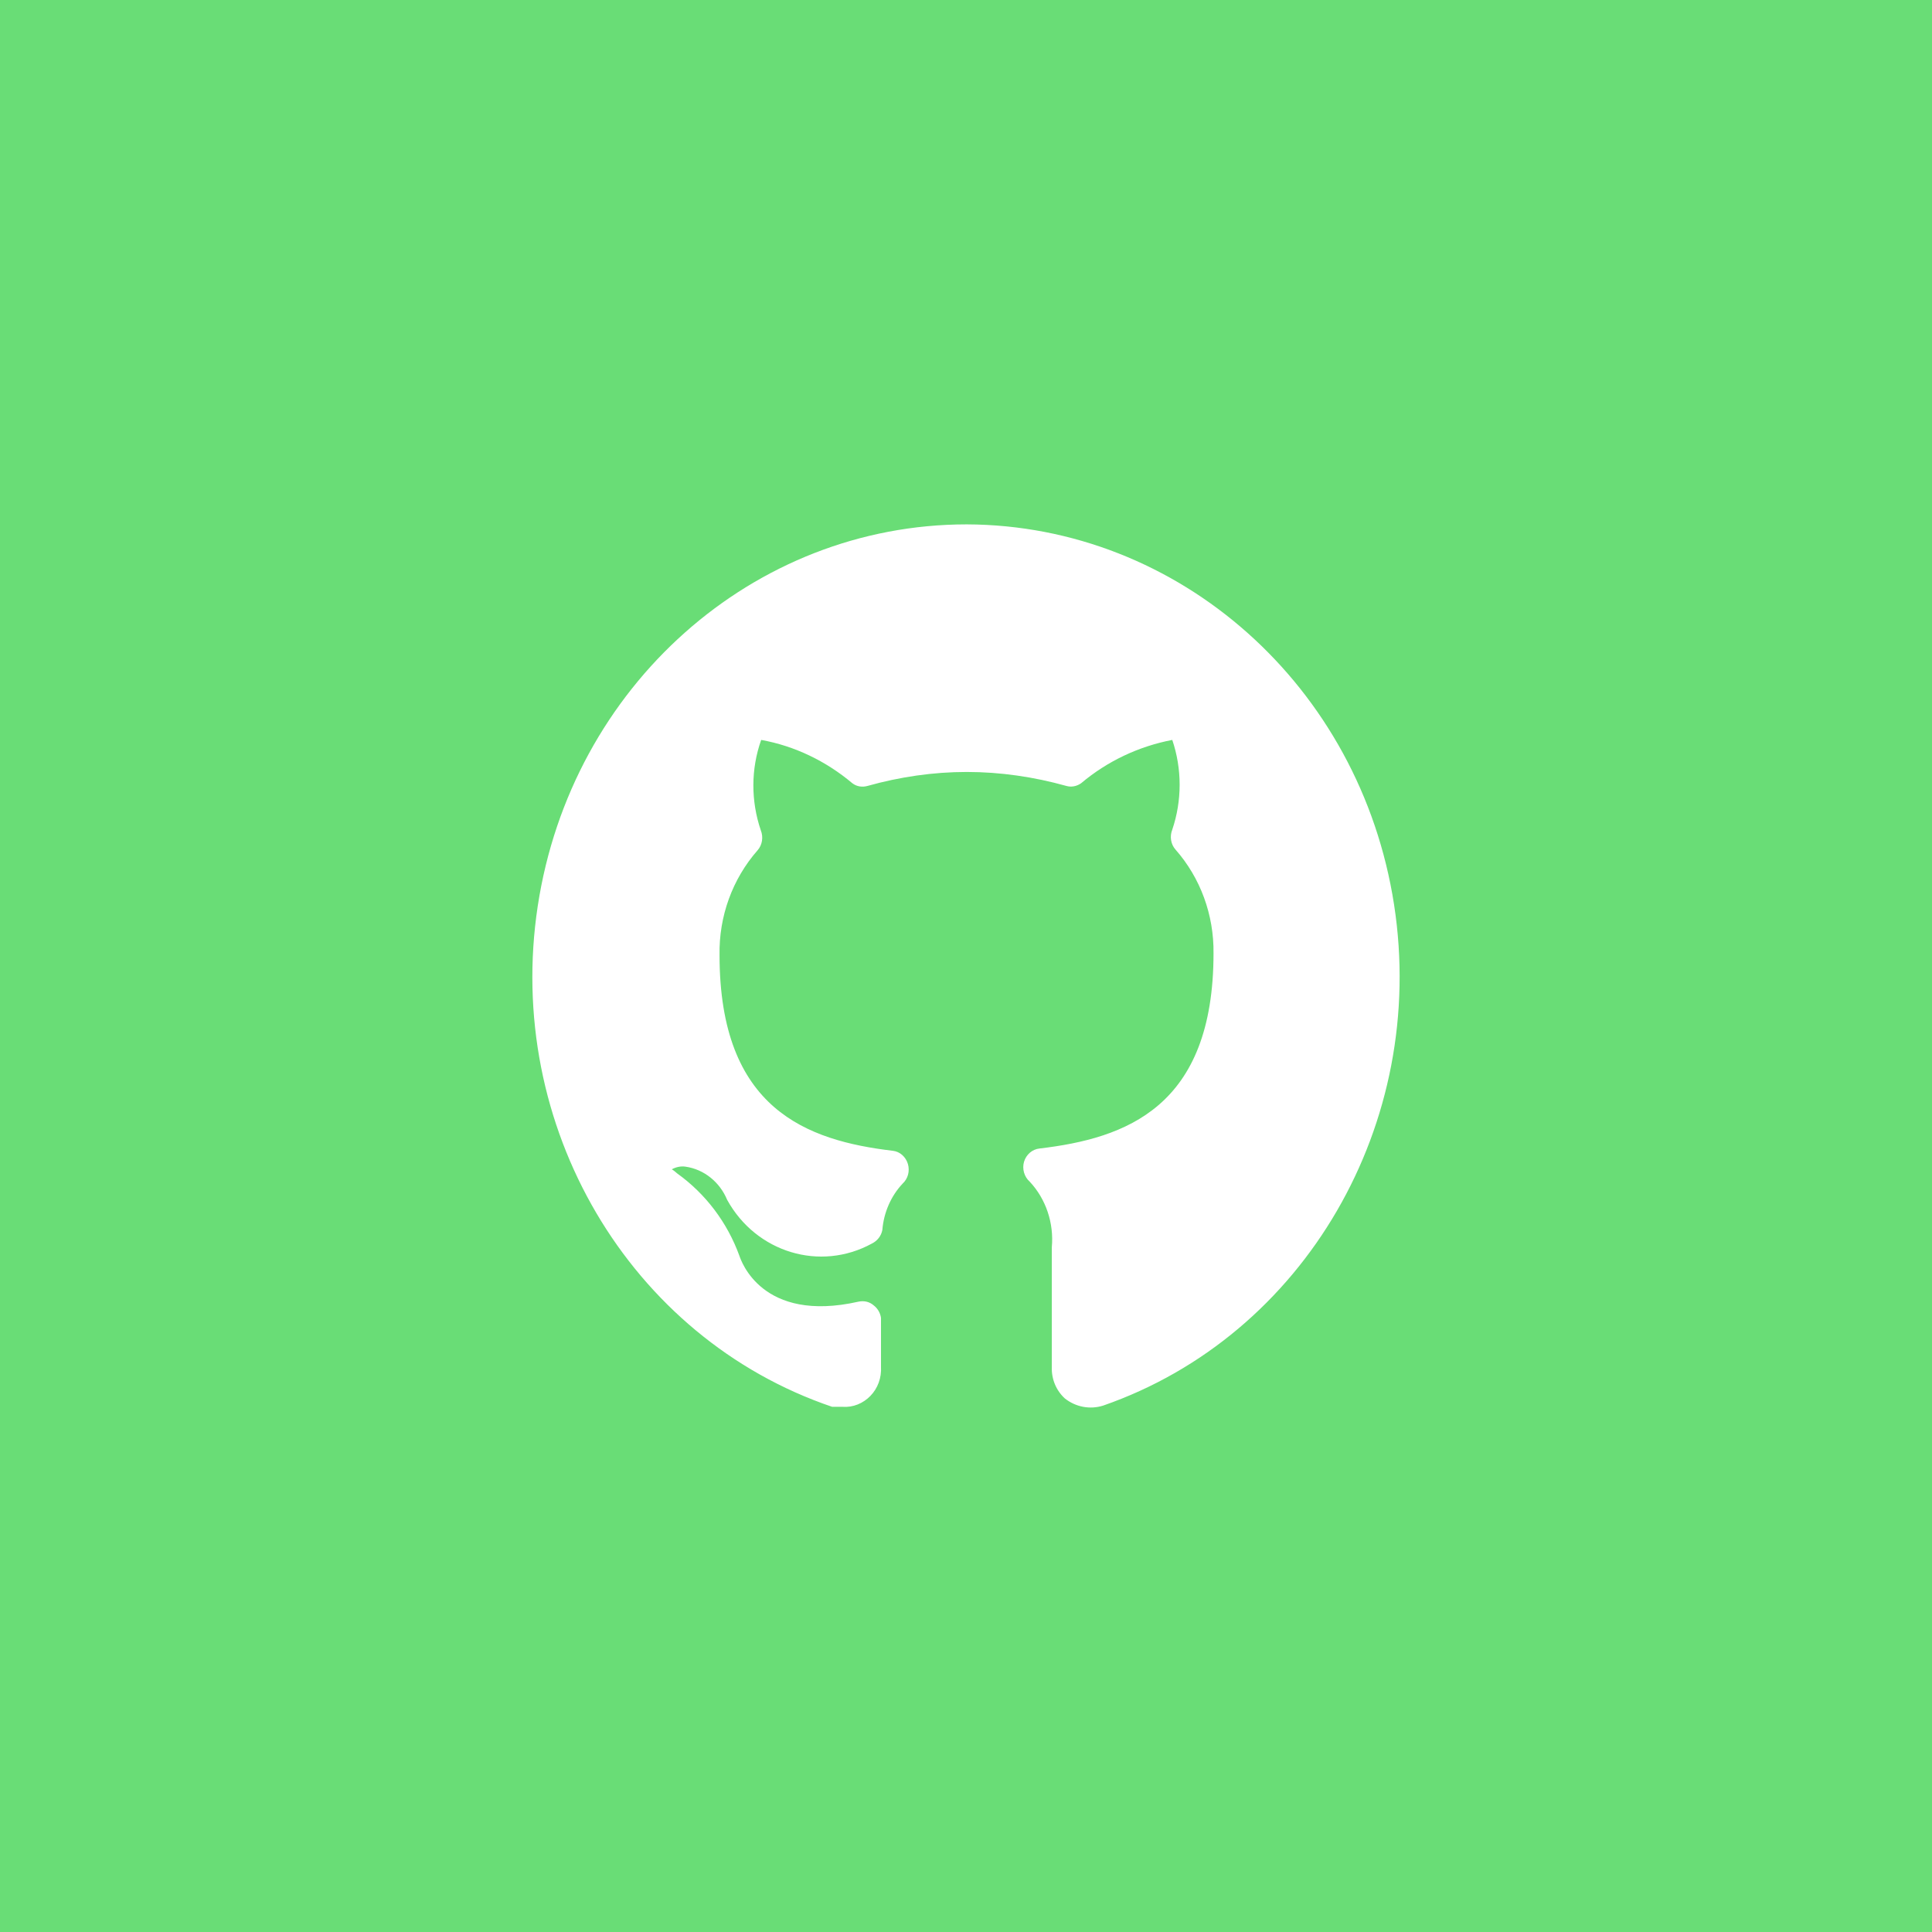 <?xml version="1.0" encoding="utf-8"?>
<!-- Generator: Adobe Illustrator 23.0.1, SVG Export Plug-In . SVG Version: 6.00 Build 0)  -->
<svg version="1.1" id="Layer_1" xmlns="http://www.w3.org/2000/svg" xmlns:xlink="http://www.w3.org/1999/xlink" x="0px" y="0px"
	 width="60px" height="60px" viewBox="0 0 60 60" enable-background="new 0 0 60 60" xml:space="preserve">
<g>
	<rect fill="#69DD76" width="60" height="60"/>
	<g id="Logos__x2F__Developer-Communities__x2F__developer-community-github-1">
		<g id="Group_162">
			<g id="Bold_162">
				<path id="Shape_327" fill="#FFFFFF" d="M30.023,16.285c-6.632,0-12.281,5.022-13.322,11.847
					c-1.041,6.825,2.836,13.416,9.142,15.558h0.325c0.322,0.024,0.637-0.105,0.864-0.34
					c0.228-0.234,0.348-0.562,0.328-0.901v-0.246c0-0.199,0-0.468,0-1.276c-0.022-0.152-0.103-0.293-0.225-0.386
					c-0.132-0.117-0.305-0.152-0.472-0.117c-3.012,0.679-3.652-1.288-3.698-1.417
					c-0.377-1.042-1.051-1.931-1.933-2.564c-0.053-0.047-0.109-0.094-0.169-0.129
					c0.131-0.07,0.28-0.105,0.427-0.082c0.575,0.082,1.065,0.48,1.292,1.03
					c0.904,1.639,2.89,2.236,4.495,1.358c0.167-0.082,0.289-0.234,0.325-0.422
					c0.043-0.538,0.266-1.054,0.63-1.44c0.165-0.152,0.228-0.386,0.164-0.609
					c-0.066-0.222-0.248-0.386-0.467-0.41c-2.664-0.316-5.383-1.288-5.383-6.076
					c-0.022-1.206,0.4-2.365,1.18-3.255c0.146-0.164,0.186-0.409,0.102-0.62
					c-0.312-0.913-0.309-1.908,0.011-2.809c1.038,0.187,2.012,0.656,2.832,1.346
					c0.138,0.105,0.311,0.129,0.473,0.082c1.003-0.281,2.038-0.433,3.079-0.433c1.044,0,2.083,0.152,3.09,0.433
					c0.158,0.047,0.327,0.012,0.461-0.082c0.821-0.691,1.794-1.147,2.832-1.346c0.305,0.901,0.305,1.885,0,2.786
					c-0.085,0.211-0.046,0.457,0.101,0.62c0.773,0.878,1.194,2.025,1.18,3.219c0,4.788-2.731,5.748-5.404,6.064
					c-0.225,0.023-0.413,0.187-0.48,0.409c-0.066,0.223,0.004,0.469,0.176,0.621
					c0.504,0.538,0.755,1.288,0.686,2.037v3.723c-0.012,0.375,0.137,0.726,0.405,0.972
					c0.341,0.269,0.782,0.351,1.19,0.222c6.262-2.177,10.085-8.768,9.034-15.558
					C42.243,21.307,36.626,16.308,30.023,16.285z"/>
			</g>
		</g>
	</g>
</g>
</svg>

